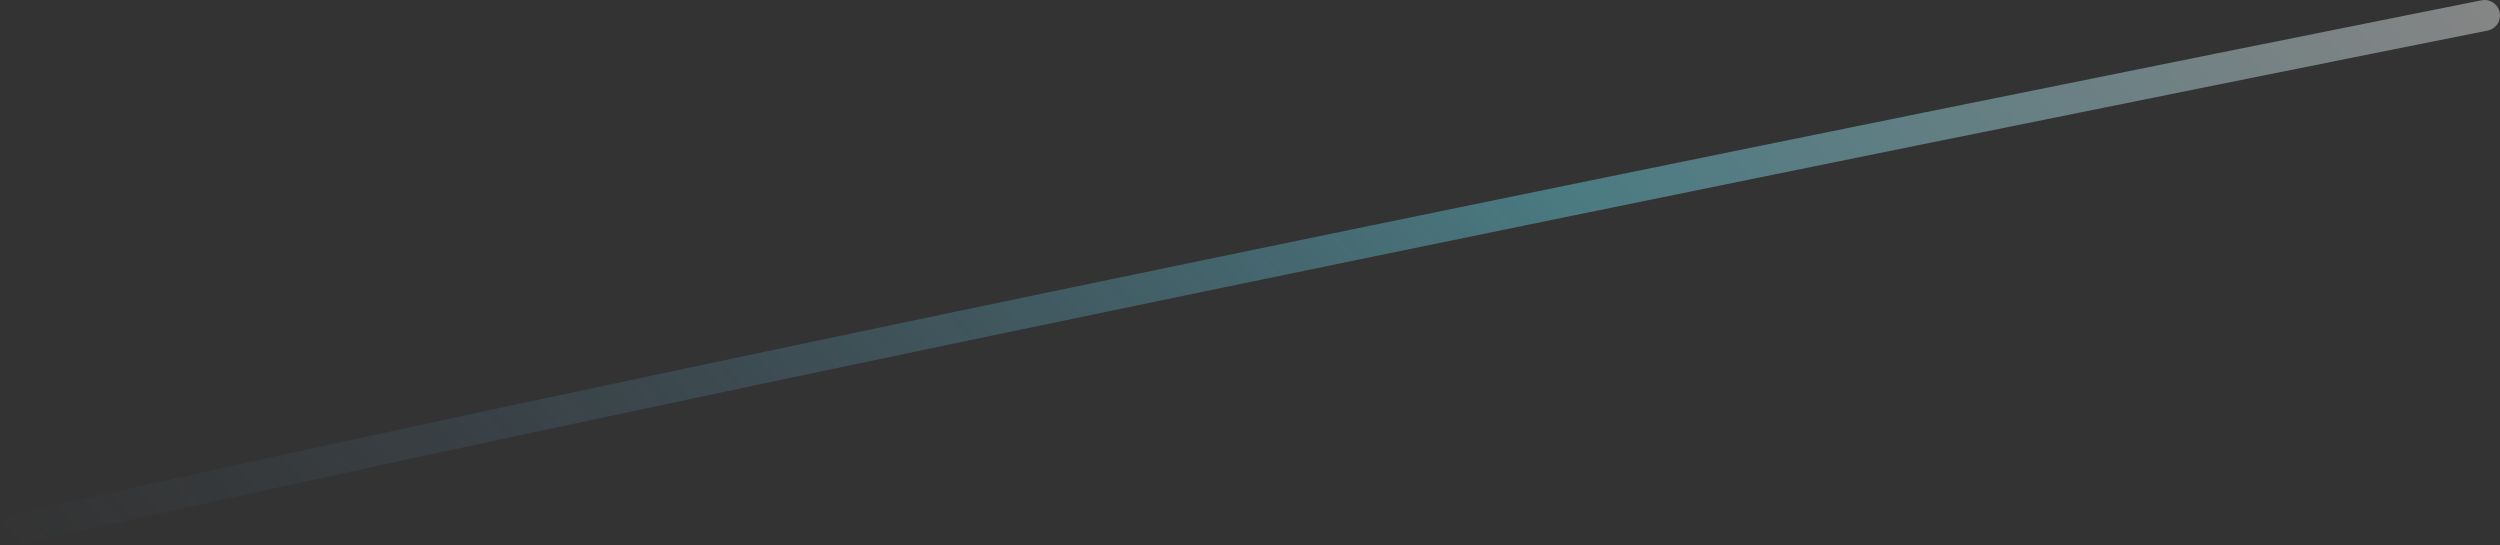<svg viewBox="0 0 486 106" xmlns="http://www.w3.org/2000/svg" xmlns:xlink="http://www.w3.org/1999/xlink"><rect x="0" y="0" width="486" height="106" fill="#333333" stroke="none"/><linearGradient id="a" gradientTransform="matrix(.999 .047 -.047 .999 1201.16 154.2)" gradientUnits="userSpaceOnUse" x1="-812.81" x2="-1110.9" y1="-208.09" y2="95.97"><stop offset="0" stop-color="#fff"/><stop offset=".37" stop-color="#6ee5f8"/><stop offset="1" stop-color="#5d86b1" stop-opacity="0"/></linearGradient><path d="m483 3s-314.87 62.72-480 100" style="fill:none;stroke-linecap:round;stroke-linejoin:bevel;stroke-width:6;opacity:.4;stroke:url(#a)"/></svg>